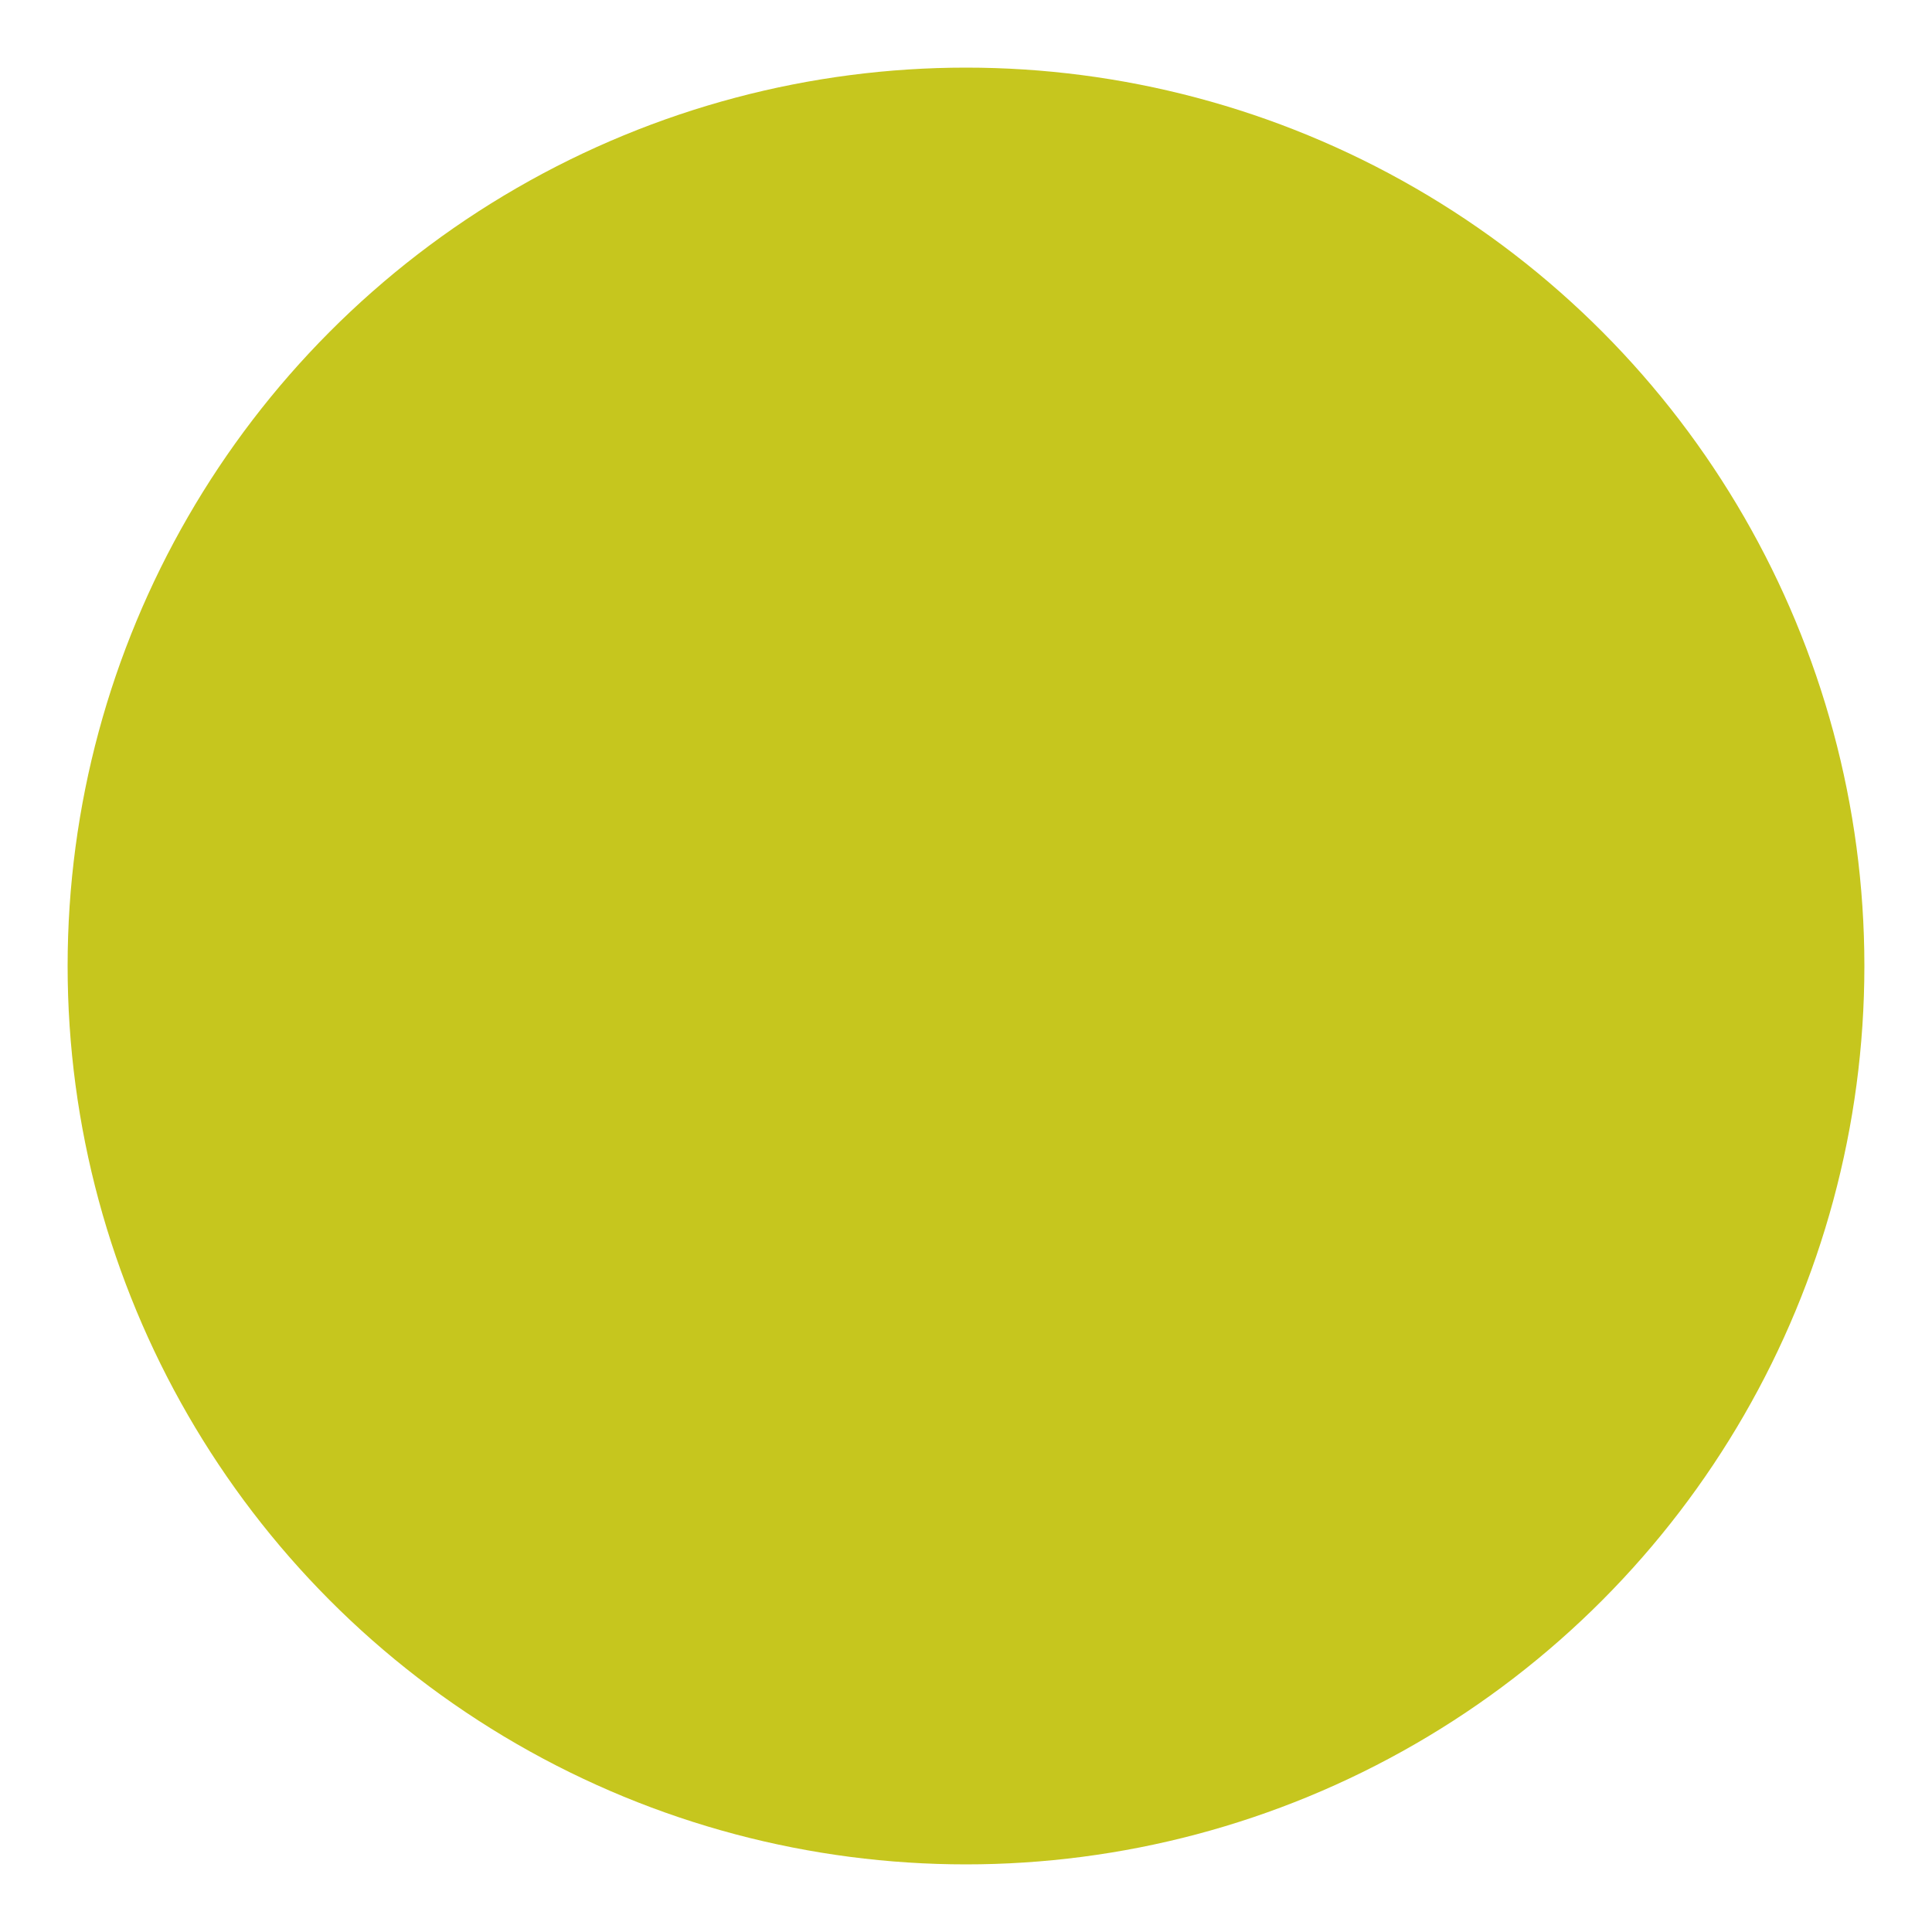 <svg id="Layer_1" data-name="Layer 1" xmlns="http://www.w3.org/2000/svg" viewBox="0 0 24 24"><defs><style>.cls-1{fill:none;}.cls-2{fill:#c6c61e;}</style></defs><title>Artboard 1</title><path class="cls-1" d="M24,24H0V0H24Z"/><circle class="cls-2" cx="12" cy="12" r="11.16"/></svg>
